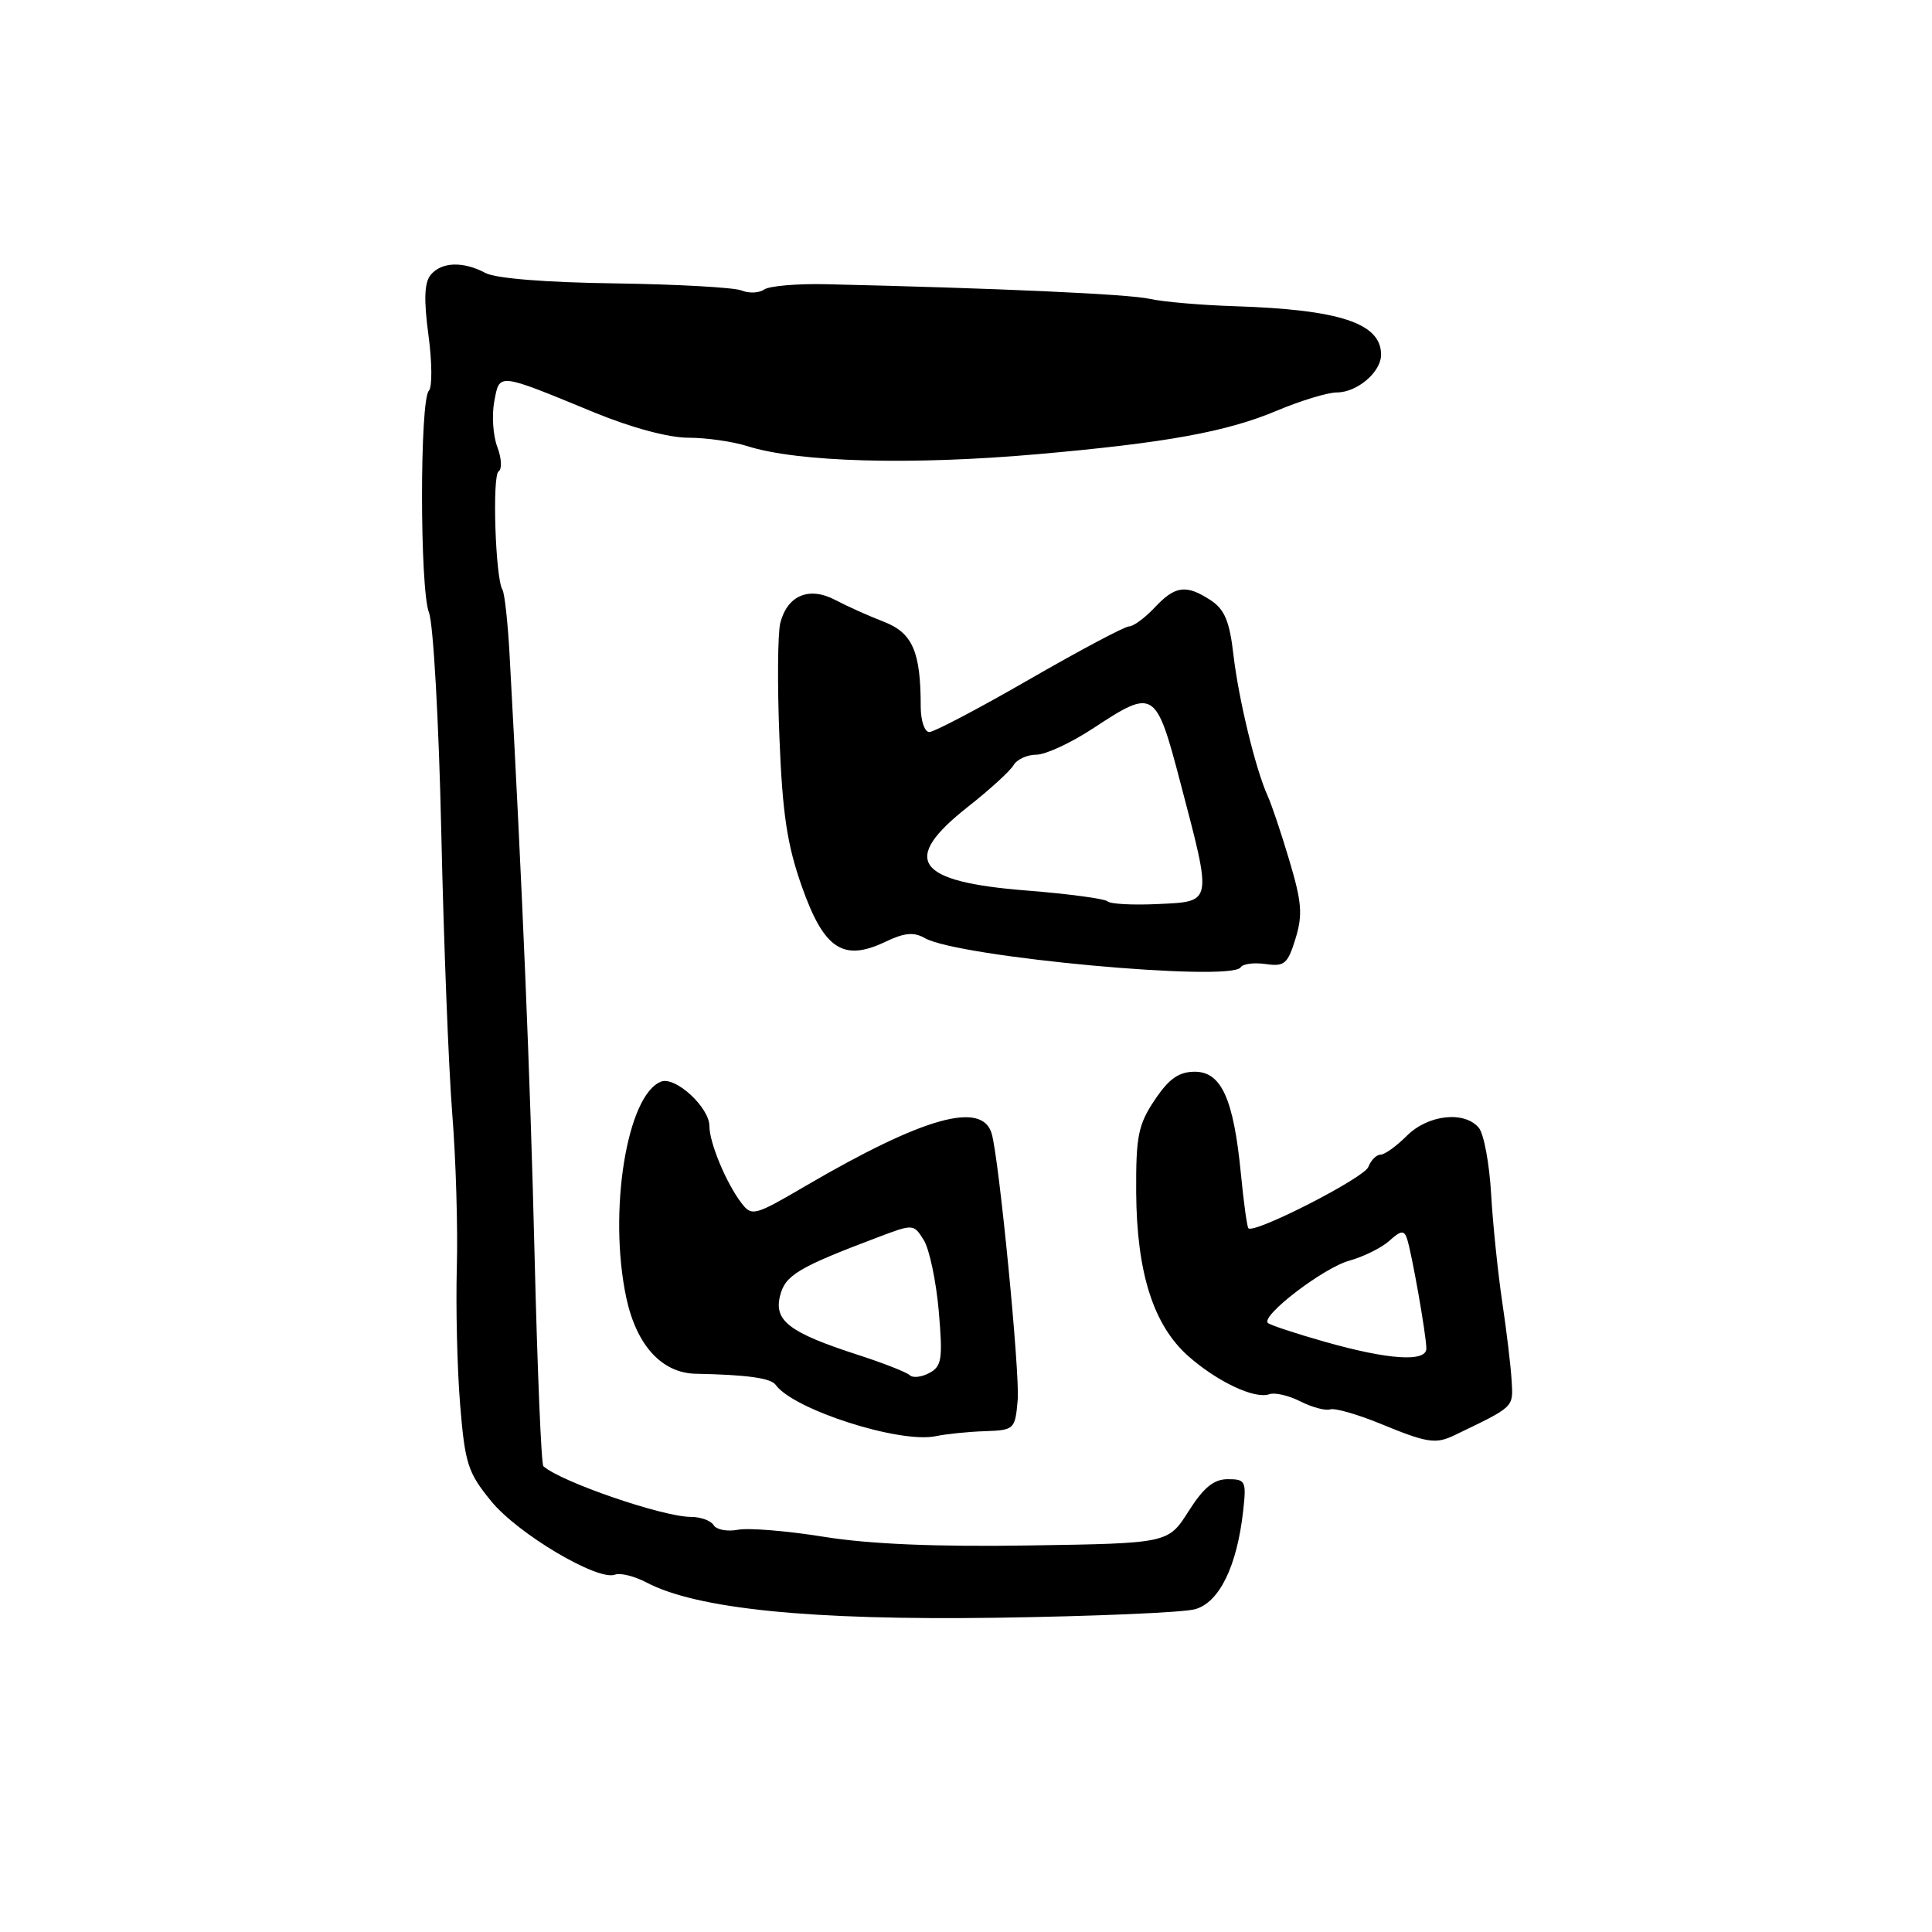<?xml version="1.0" encoding="UTF-8" standalone="no"?>
<!DOCTYPE svg PUBLIC "-//W3C//DTD SVG 1.1//EN" "http://www.w3.org/Graphics/SVG/1.1/DTD/svg11.dtd" >
<svg xmlns="http://www.w3.org/2000/svg" xmlns:xlink="http://www.w3.org/1999/xlink" version="1.1" viewBox="0 0 256 256">
 <g >
 <path fill="currentColor"
d=" M 158.35 213.23 C 161.56 212.34 163.90 207.56 164.72 200.25 C 165.17 196.25 165.05 196.00 162.69 196.00 C 160.83 196.00 159.49 197.10 157.49 200.25 C 154.79 204.50 154.79 204.50 136.44 204.78 C 124.05 204.98 115.20 204.60 109.21 203.64 C 104.33 202.85 99.19 202.43 97.79 202.70 C 96.38 202.97 94.93 202.70 94.56 202.09 C 94.19 201.49 92.84 201.00 91.57 201.00 C 87.84 201.00 74.33 196.36 72.00 194.28 C 71.72 194.04 71.20 181.39 70.83 166.17 C 70.25 142.32 69.21 117.55 67.52 86.73 C 67.29 82.46 66.86 78.58 66.57 78.12 C 65.64 76.60 65.20 62.99 66.07 62.45 C 66.54 62.17 66.46 60.71 65.90 59.23 C 65.33 57.74 65.15 55.03 65.49 53.21 C 66.21 49.38 65.84 49.34 78.69 54.63 C 83.65 56.67 88.59 58.00 91.20 58.00 C 93.57 58.00 97.09 58.50 99.01 59.11 C 105.69 61.24 120.74 61.66 137.50 60.18 C 154.52 58.68 162.53 57.22 169.16 54.43 C 172.34 53.09 175.93 52.00 177.14 52.00 C 179.83 52.00 183.00 49.30 183.00 47.00 C 183.00 42.82 177.54 41.02 163.50 40.57 C 159.10 40.43 154.08 39.99 152.34 39.60 C 149.58 38.97 132.24 38.19 109.50 37.66 C 105.65 37.57 101.94 37.89 101.26 38.36 C 100.58 38.84 99.23 38.89 98.26 38.49 C 97.29 38.09 89.75 37.67 81.50 37.55 C 72.32 37.43 65.65 36.89 64.32 36.17 C 61.38 34.60 58.50 34.69 57.07 36.42 C 56.23 37.43 56.14 39.69 56.77 44.39 C 57.26 48.00 57.28 51.32 56.83 51.77 C 55.61 52.99 55.62 78.06 56.84 81.17 C 57.42 82.64 58.15 95.69 58.47 110.17 C 58.79 124.65 59.44 141.45 59.92 147.50 C 60.41 153.55 60.68 162.78 60.53 168.00 C 60.39 173.22 60.58 181.38 60.97 186.12 C 61.61 193.95 61.99 195.13 65.09 198.92 C 68.60 203.23 79.21 209.52 81.48 208.65 C 82.18 208.38 84.04 208.84 85.63 209.67 C 92.29 213.19 107.33 214.71 132.00 214.36 C 144.93 214.17 156.78 213.67 158.35 213.23 Z  M 130.50 189.64 C 134.41 189.50 134.51 189.41 134.85 185.50 C 135.16 182.00 132.39 153.64 131.41 150.23 C 130.15 145.84 122.41 148.00 106.82 157.10 C 99.95 161.12 99.62 161.21 98.23 159.39 C 96.22 156.75 94.00 151.42 94.00 149.21 C 94.00 146.74 89.50 142.59 87.60 143.32 C 83.07 145.06 80.57 160.55 82.98 171.93 C 84.33 178.26 87.69 181.94 92.20 182.03 C 98.95 182.16 102.14 182.60 102.78 183.50 C 105.13 186.78 119.21 191.30 124.00 190.30 C 125.38 190.01 128.30 189.71 130.50 189.64 Z  M 192.76 190.16 C 200.73 186.32 200.51 186.53 200.30 182.95 C 200.19 181.05 199.63 176.35 199.05 172.50 C 198.48 168.65 197.81 162.21 197.58 158.20 C 197.35 154.18 196.62 150.25 195.96 149.45 C 194.06 147.16 189.22 147.69 186.41 150.50 C 185.03 151.88 183.47 153.00 182.92 153.00 C 182.38 153.00 181.66 153.73 181.31 154.63 C 180.75 156.09 166.19 163.53 165.42 162.75 C 165.24 162.58 164.79 159.30 164.42 155.47 C 163.45 145.58 161.83 142.00 158.30 142.01 C 156.19 142.02 154.89 142.94 153.00 145.76 C 150.81 149.04 150.51 150.55 150.55 158.00 C 150.62 168.64 152.83 175.59 157.45 179.69 C 161.30 183.09 166.26 185.43 168.20 184.74 C 168.91 184.48 170.77 184.91 172.32 185.70 C 173.87 186.48 175.64 186.95 176.25 186.75 C 176.87 186.54 179.88 187.41 182.94 188.66 C 189.12 191.21 190.24 191.38 192.76 190.16 Z  M 164.40 128.17 C 164.68 127.71 166.17 127.52 167.71 127.74 C 170.19 128.10 170.63 127.73 171.66 124.38 C 172.63 121.23 172.50 119.56 170.86 114.06 C 169.79 110.45 168.49 106.60 167.99 105.50 C 166.39 102.01 164.13 92.70 163.44 86.79 C 162.93 82.33 162.27 80.75 160.43 79.54 C 157.17 77.41 155.72 77.60 153.00 80.50 C 151.71 81.88 150.18 83.00 149.61 83.00 C 149.04 83.00 143.11 86.15 136.43 90.00 C 129.75 93.85 123.77 97.00 123.14 97.00 C 122.51 97.00 122.00 95.49 122.00 93.62 C 122.00 86.34 120.92 83.86 117.10 82.38 C 115.12 81.62 112.23 80.32 110.68 79.50 C 107.21 77.67 104.32 78.89 103.39 82.56 C 103.05 83.94 102.99 90.79 103.28 97.78 C 103.68 107.85 104.30 111.96 106.26 117.50 C 109.19 125.78 111.73 127.45 117.30 124.80 C 119.85 123.58 121.08 123.47 122.56 124.31 C 126.97 126.83 163.17 130.16 164.40 128.17 Z  M 120.56 182.23 C 120.17 181.84 117.04 180.61 113.60 179.50 C 104.59 176.58 102.53 175.01 103.36 171.70 C 104.05 168.96 105.76 167.94 116.28 163.96 C 121.03 162.16 121.06 162.16 122.41 164.33 C 123.15 165.52 124.04 169.75 124.39 173.71 C 124.94 180.11 124.79 181.04 123.14 181.93 C 122.11 182.48 120.95 182.61 120.56 182.23 Z  M 175.50 177.78 C 171.65 176.69 168.28 175.57 168.00 175.30 C 167.05 174.35 175.35 168.00 178.78 167.05 C 180.68 166.52 183.07 165.34 184.10 164.41 C 185.61 163.04 186.05 162.99 186.43 164.11 C 187.05 165.92 189.00 176.98 189.00 178.68 C 189.00 180.52 183.97 180.19 175.50 177.78 Z  M 146.77 119.44 C 146.42 119.09 141.59 118.44 136.04 118.00 C 121.29 116.84 119.27 113.98 128.25 106.91 C 131.14 104.64 133.86 102.15 134.30 101.39 C 134.74 100.63 136.10 100.00 137.32 100.00 C 138.55 100.00 141.94 98.42 144.86 96.50 C 152.93 91.19 153.16 91.33 156.42 103.75 C 160.64 119.82 160.72 119.44 153.46 119.79 C 150.14 119.95 147.13 119.79 146.77 119.44 Z "/>
</g>
</svg>